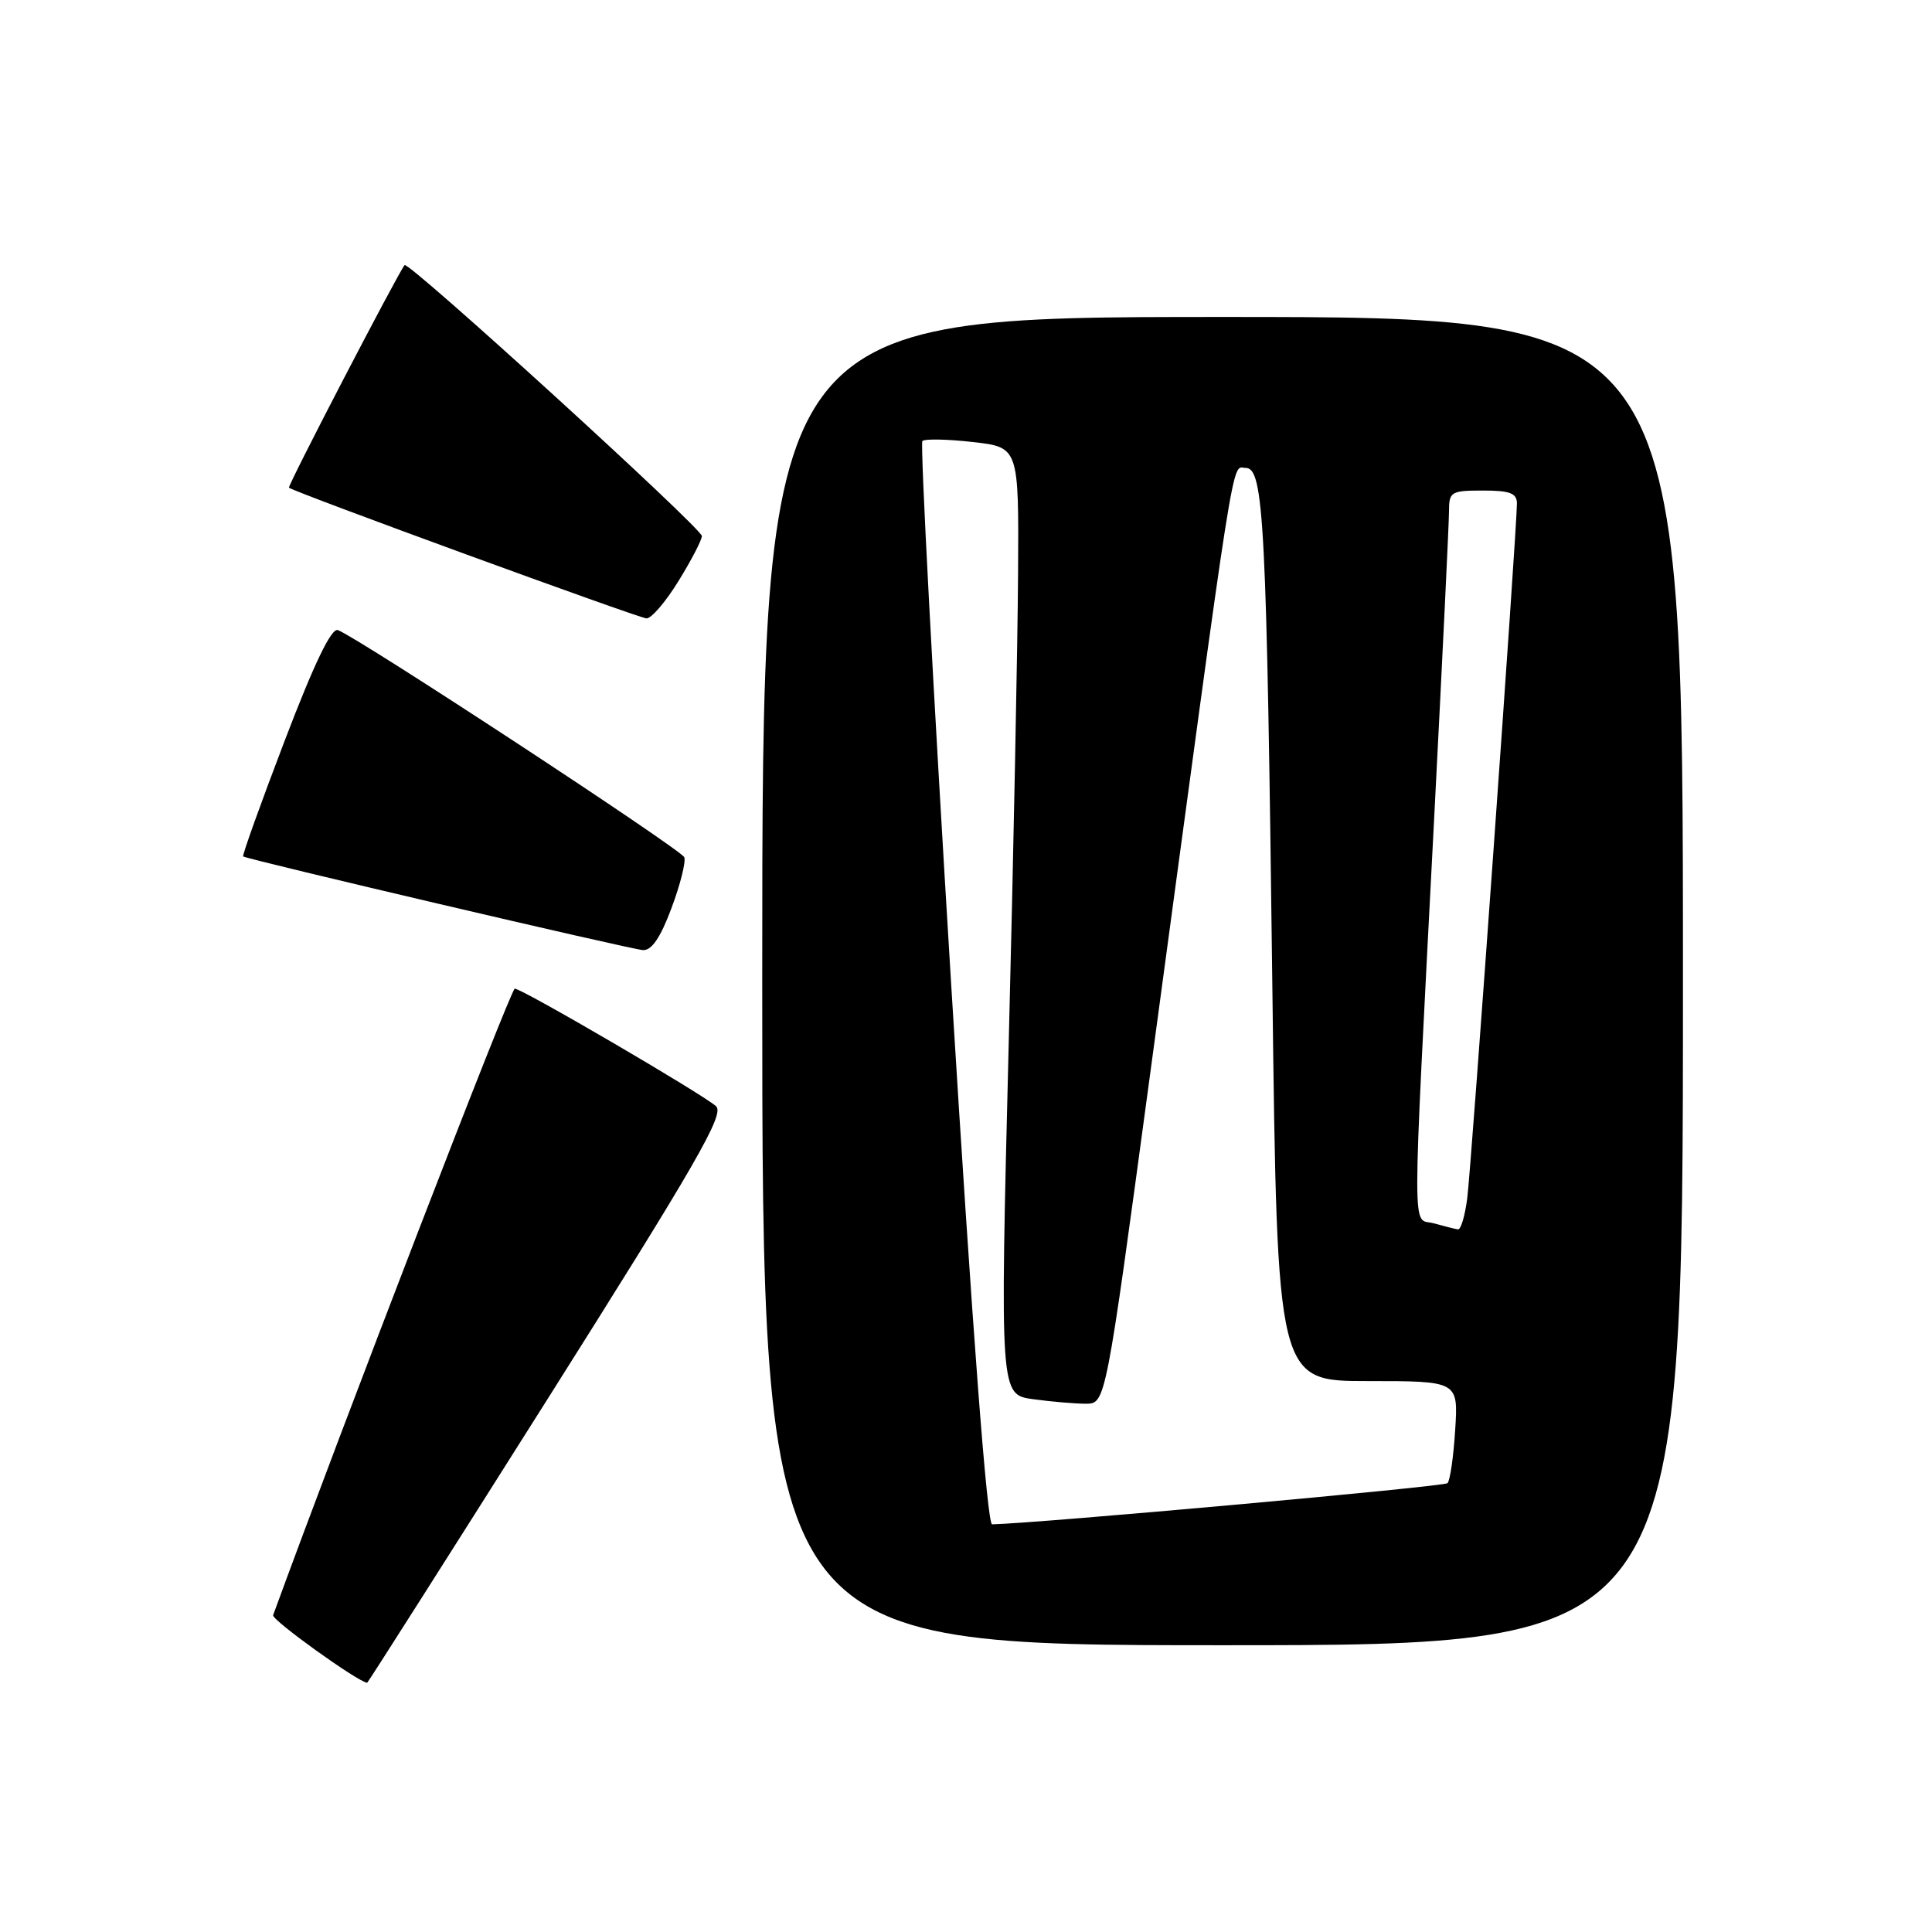 <?xml version="1.0" encoding="UTF-8" standalone="no"?>
<!DOCTYPE svg PUBLIC "-//W3C//DTD SVG 1.1//EN" "http://www.w3.org/Graphics/SVG/1.1/DTD/svg11.dtd" >
<svg xmlns="http://www.w3.org/2000/svg" xmlns:xlink="http://www.w3.org/1999/xlink" version="1.1" viewBox="0 0 256 256">
 <g >
 <path fill="currentColor"
d=" M 72.53 185.42 C 92.33 154.06 96.04 147.63 94.88 146.58 C 93.13 144.99 69.18 131.00 68.21 131.00 C 67.69 131.00 45.31 189.03 36.19 214.02 C 35.96 214.63 47.31 222.79 48.65 222.98 C 48.73 222.99 59.48 206.09 72.53 185.42 Z  M 223.00 130.00 C 223.00 42.00 223.00 42.00 162.00 42.00 C 101.00 42.00 101.00 42.00 101.00 130.00 C 101.00 218.00 101.00 218.00 162.00 218.00 C 223.00 218.00 223.00 218.00 223.00 130.00 Z  M 88.97 120.34 C 90.14 117.23 90.90 114.19 90.67 113.59 C 90.27 112.56 47.46 84.48 44.77 83.49 C 43.91 83.17 41.62 87.94 37.72 98.15 C 34.54 106.47 32.07 113.37 32.22 113.48 C 32.78 113.89 83.55 125.79 85.18 125.89 C 86.34 125.97 87.51 124.26 88.97 120.34 Z  M 89.91 76.98 C 91.61 74.23 93.00 71.55 93.00 71.03 C 93.00 69.99 54.10 34.53 53.61 35.13 C 52.69 36.27 38.07 64.40 38.29 64.62 C 38.83 65.16 84.55 81.87 85.66 81.94 C 86.30 81.97 88.22 79.74 89.91 76.98 Z  M 126.04 130.51 C 123.63 91.18 121.91 58.76 122.22 58.44 C 122.53 58.13 125.54 58.19 128.89 58.57 C 135.00 59.26 135.00 59.26 134.90 75.88 C 134.85 85.02 134.29 113.27 133.65 138.65 C 132.50 184.80 132.50 184.80 136.89 185.40 C 139.30 185.73 142.45 186.00 143.89 186.00 C 146.50 185.99 146.50 185.99 152.34 142.75 C 163.93 56.93 163.13 62.00 165.05 62.00 C 167.47 62.00 167.83 68.90 168.60 131.25 C 169.24 183.00 169.24 183.00 181.24 183.00 C 193.23 183.00 193.23 183.00 192.82 189.46 C 192.60 193.02 192.14 196.20 191.80 196.53 C 191.34 196.99 137.39 201.86 131.46 201.98 C 130.80 201.99 128.86 176.39 126.04 130.51 Z  M 190.00 162.10 C 187.06 161.27 187.05 166.21 190.03 108.50 C 191.11 87.60 192.00 69.26 192.00 67.75 C 192.00 65.16 192.26 65.00 196.50 65.00 C 200.09 65.00 201.00 65.35 201.00 66.72 C 201.00 70.07 194.96 154.57 194.42 158.75 C 194.12 161.09 193.57 162.96 193.19 162.90 C 192.81 162.85 191.38 162.48 190.00 162.10 Z "/>
</g>
</svg>
